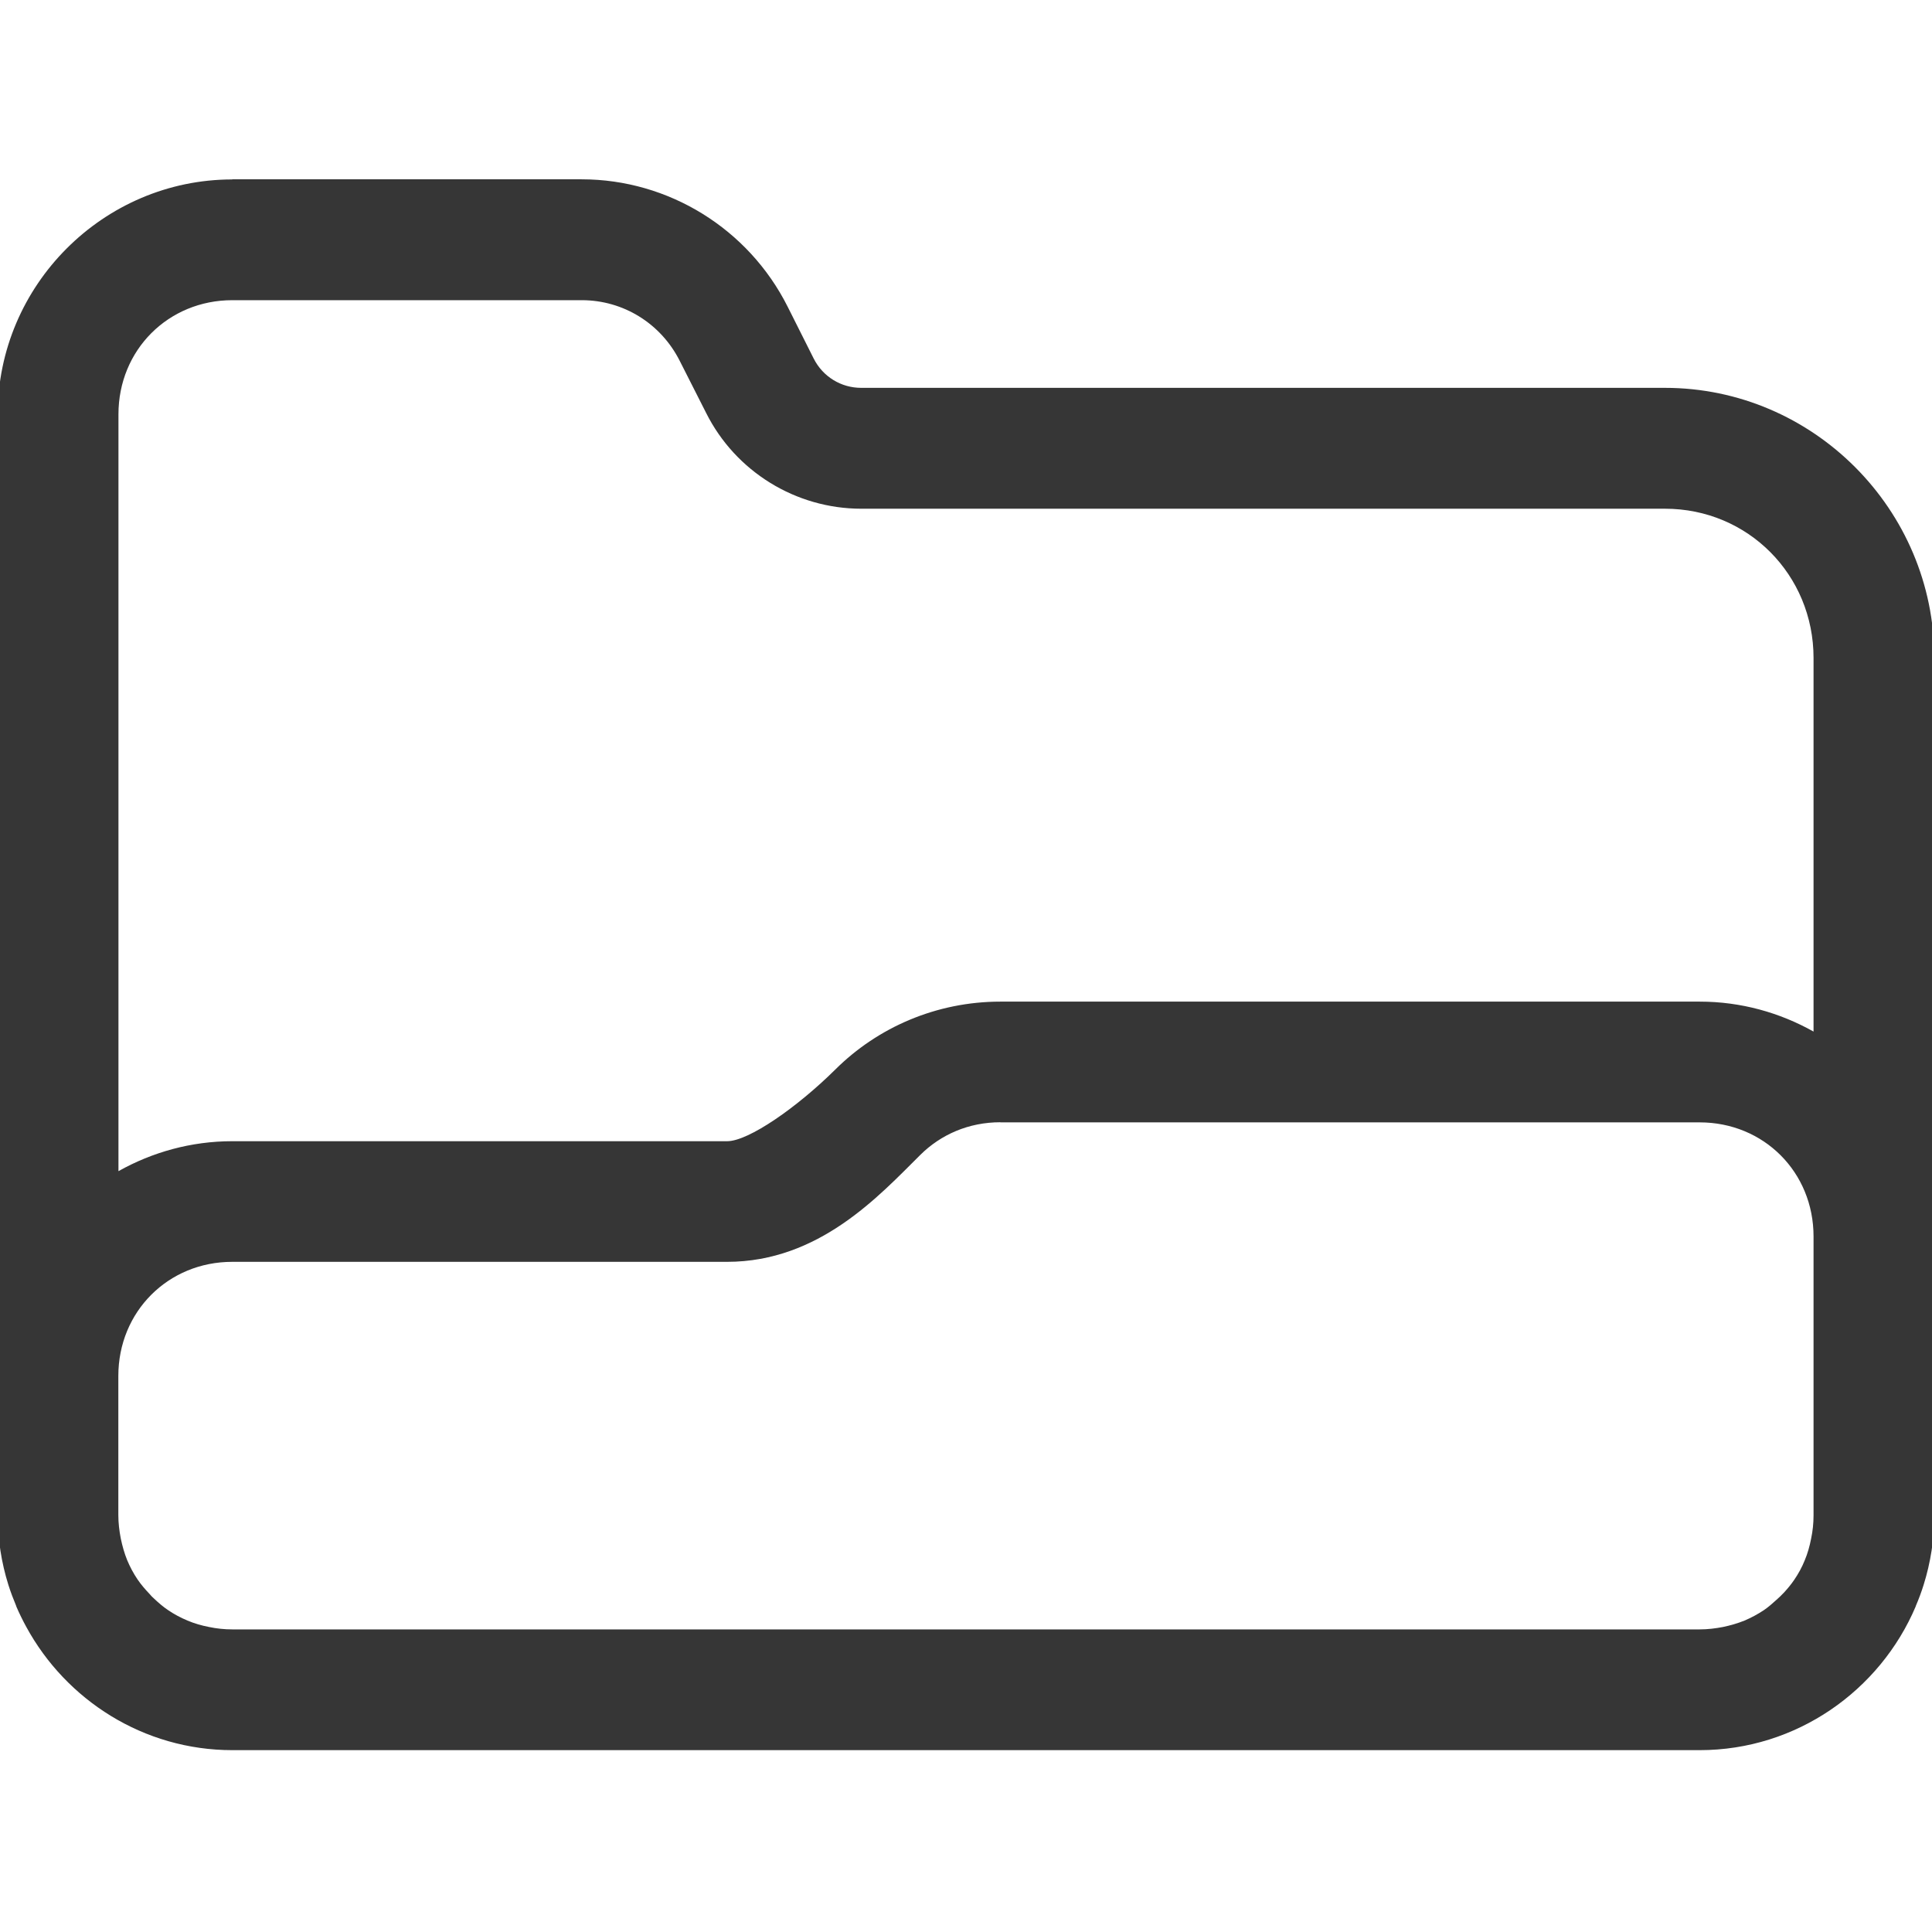 <?xml version="1.0" encoding="UTF-8"?>
<svg id="svg1" width="16" height="16" version="1.1" viewBox="0 0 16 16" xmlns="http://www.w3.org/2000/svg">
 <defs id="defs1">
  <style id="current-color-scheme" type="text/css">.ColorScheme-Text { color:#363636; } .ColorScheme-Text { color:#363636; }</style>
 </defs>
 <path id="path6" d="m1.924 1.486c-1.068 0-1.943 0.877-1.943 1.945v7.965 1.152c0 0.2 0.031 0.394 0.088 0.576 0.019 0.061 0.042 0.12 0.066 0.178 2.3558e-4 5.56e-4 -2.3608e-4 0.001 0 0.002 0.025 0.058 0.052 0.113 0.082 0.168 0.33 0.607 0.972 1.022 1.707 1.022h12.152c0.801 0 1.493-0.493 1.789-1.19 2.36e-4 -5.56e-4 -2.35e-4 -0.001 0-0.002 0.025-0.058 0.047-0.117 0.066-0.178 0.057-0.182 0.088-0.376 0.088-0.576v-2.309-4.791c0-1.228-1.003-2.236-2.231-2.236h-6.656c-0.166 0-0.317-0.092-0.393-0.242l-0.217-0.432c-0.324-0.643-0.985-1.053-1.705-1.053h-2.894zm0 1h2.894c0.344 0 0.655 0.193 0.811 0.502l0.219 0.432c0.243 0.485 0.742 0.793 1.285 0.793h6.656c0.686 0 1.23 0.547 1.23 1.236v3.094c-0.28-0.157-0.601-0.248-0.943-0.248h-5.791c-0.531 0-1.017 0.214-1.367 0.562-0.317 0.314-0.719 0.594-0.896 0.594h-4.098c-0.342 0-0.663 0.091-0.943 0.248v-6.268c0-0.533 0.413-0.945 0.943-0.945zm6.361 6.809h5.791c0.531 0 0.943 0.412 0.943 0.945v2.309c0 0.067-0.007 0.131-0.02 0.193-0.012 0.062-0.029 0.123-0.053 0.18-0.023 0.057-0.052 0.11-0.086 0.16-0.025 0.037-0.054 0.072-0.084 0.105-0.02 0.022-0.042 0.042-0.064 0.062-0.033 0.03-0.068 0.061-0.105 0.086-0.05 0.033-0.103 0.062-0.16 0.086-0.057 0.023-0.116 0.04-0.178 0.053-0.062 0.012-0.127 0.02-0.193 0.02h-12.152c-0.066 0-0.131-0.007-0.193-0.02-0.062-0.012-0.121-0.029-0.178-0.053s-0.11-0.052-0.16-0.086c-0.042-0.028-0.08-0.061-0.117-0.096-0.007-0.007-0.015-0.013-0.021-0.02-0.006-0.006-0.01-0.012-0.016-0.018-0.036-0.038-0.071-0.078-0.1-0.121-0.034-0.05-0.062-0.103-0.086-0.16-0.023-0.057-0.04-0.117-0.053-0.18-0.012-0.062-0.02-0.127-0.02-0.193v-1.152c0-0.533 0.413-0.945 0.943-0.945h4.098c0.763 0 1.259-0.547 1.6-0.885 0.17-0.169 0.401-0.271 0.664-0.271z" color="#000000" fill="#363636" style="-inkscape-stroke:none"/>
</svg>

